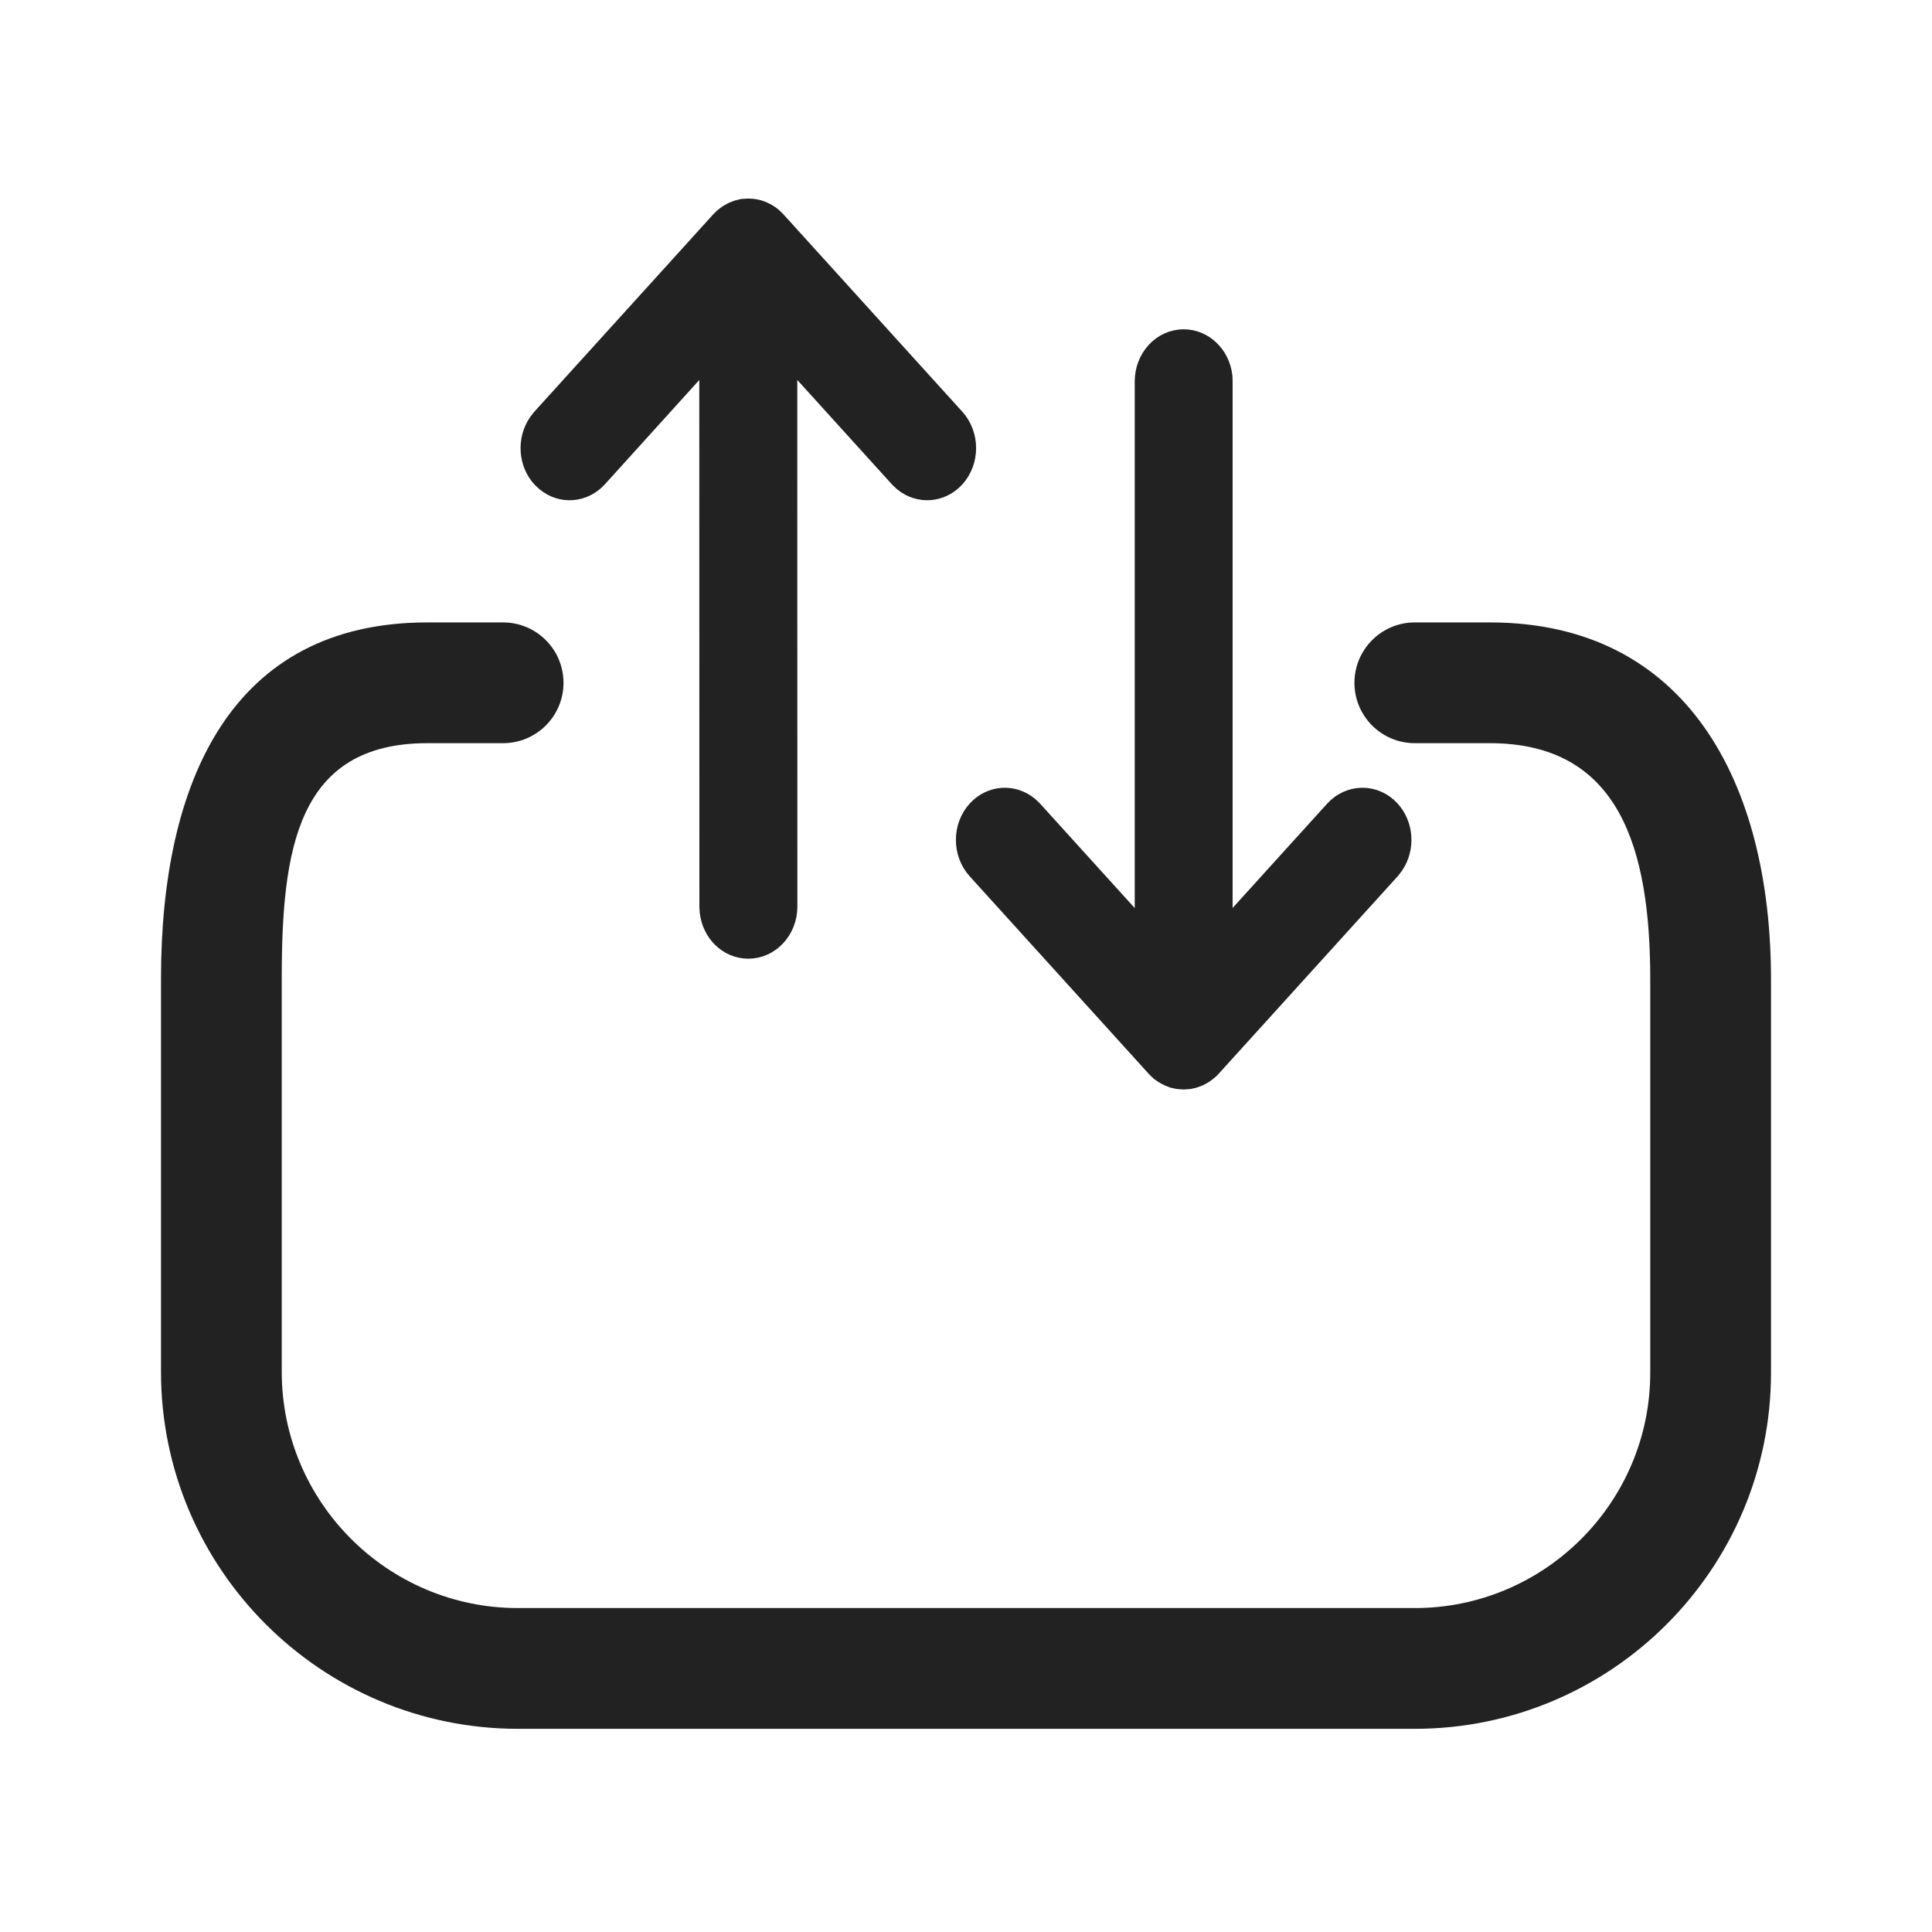 <svg width="18" height="18" viewBox="0 0 18 18" fill="none" xmlns="http://www.w3.org/2000/svg">
<path fill-rule="evenodd" clip-rule="evenodd" d="M4.687 5.799C4.998 5.799 5.25 6.051 5.25 6.362C5.25 6.672 4.998 6.924 4.687 6.924H3.982C2.771 6.924 2.625 7.908 2.625 9.117V12.781C2.625 13.995 3.612 14.982 4.826 14.982H13.181C14.39 14.982 15.375 13.998 15.375 12.789V9.126C15.375 7.911 15.093 6.924 13.88 6.924H13.181C12.871 6.924 12.619 6.672 12.619 6.362C12.619 6.051 12.871 5.799 13.181 5.799H13.88C15.714 5.799 16.5 7.292 16.5 9.126V12.789C16.5 14.619 15.011 16.107 13.181 16.107H4.826C2.993 16.107 1.5 14.616 1.5 12.781V9.117C1.5 7.287 2.151 5.799 3.982 5.799H4.687Z" fill="#222222"/>
<path d="M11.028 3.218C11.183 3.218 11.311 3.344 11.332 3.508L11.334 3.554L11.334 8.848L12.476 7.588C12.596 7.457 12.79 7.456 12.91 7.587C13.019 7.706 13.029 7.893 12.94 8.025L12.911 8.063L11.245 9.901C11.235 9.912 11.225 9.922 11.214 9.931L11.245 9.901C11.23 9.918 11.214 9.932 11.197 9.944C11.191 9.949 11.184 9.953 11.178 9.957C11.172 9.961 11.166 9.964 11.16 9.967C11.154 9.97 11.148 9.973 11.142 9.976C11.134 9.979 11.126 9.982 11.118 9.985C11.113 9.987 11.108 9.988 11.103 9.99C11.095 9.992 11.086 9.994 11.077 9.996C11.073 9.996 11.068 9.997 11.064 9.998C11.054 9.999 11.044 10 11.034 10C11.032 10 11.03 10 11.028 10L11.022 10C11.012 10 11.002 9.999 10.992 9.998L11.028 10C11.011 10 10.995 9.998 10.979 9.996C10.97 9.994 10.961 9.992 10.952 9.99C10.948 9.988 10.943 9.987 10.938 9.985C10.93 9.983 10.921 9.979 10.912 9.975C10.908 9.973 10.903 9.971 10.899 9.968C10.892 9.965 10.884 9.961 10.878 9.957C10.871 9.953 10.865 9.949 10.859 9.944C10.854 9.941 10.85 9.937 10.845 9.934L10.842 9.931C10.831 9.922 10.821 9.912 10.811 9.901L10.811 9.901L9.145 8.063C9.026 7.931 9.026 7.718 9.146 7.587C9.255 7.468 9.425 7.458 9.545 7.556L9.579 7.588L10.722 8.849L10.722 3.554C10.722 3.368 10.859 3.218 11.028 3.218ZM6.972 2L6.978 2C6.988 2 6.998 2.001 7.008 2.002L6.972 2C6.989 2 7.005 2.002 7.021 2.004C7.03 2.006 7.039 2.008 7.047 2.01C7.052 2.012 7.058 2.013 7.063 2.015C7.071 2.018 7.079 2.021 7.086 2.024C7.092 2.027 7.098 2.029 7.103 2.032C7.11 2.035 7.116 2.039 7.122 2.043C7.128 2.047 7.133 2.05 7.139 2.054C7.144 2.058 7.15 2.062 7.155 2.066L7.189 2.099L8.855 3.937C8.974 4.069 8.974 4.282 8.854 4.413C8.745 4.532 8.575 4.542 8.455 4.444L8.421 4.412L7.278 3.151L7.279 8.446C7.279 8.632 7.141 8.782 6.972 8.782C6.817 8.782 6.689 8.656 6.669 8.492L6.666 8.446L6.665 3.151L5.524 4.412C5.415 4.531 5.245 4.543 5.125 4.445L5.09 4.413C4.981 4.294 4.971 4.107 5.06 3.975L5.089 3.937L6.755 2.099L6.773 2.081C6.777 2.077 6.782 2.073 6.786 2.069L6.755 2.099C6.77 2.082 6.786 2.068 6.803 2.056C6.809 2.051 6.816 2.047 6.822 2.043C6.828 2.039 6.834 2.036 6.84 2.033C6.846 2.03 6.852 2.027 6.858 2.024C6.866 2.021 6.874 2.018 6.882 2.015C6.887 2.013 6.892 2.012 6.897 2.01C6.905 2.008 6.914 2.006 6.922 2.004C6.927 2.004 6.932 2.003 6.937 2.002C6.946 2.001 6.956 2 6.966 2C6.968 2 6.97 2 6.972 2Z" fill="#222222"/>
<path d="M6.972 2L6.978 2C6.988 2 6.998 2.001 7.008 2.002L6.972 2ZM6.972 2C6.989 2 7.005 2.002 7.021 2.004C7.03 2.006 7.039 2.008 7.047 2.01C7.052 2.012 7.058 2.013 7.063 2.015C7.071 2.018 7.079 2.021 7.086 2.024C7.092 2.027 7.098 2.029 7.103 2.032C7.11 2.035 7.116 2.039 7.122 2.043C7.128 2.047 7.133 2.05 7.139 2.054C7.144 2.058 7.15 2.062 7.155 2.066L7.189 2.099L8.855 3.937C8.974 4.069 8.974 4.282 8.854 4.413C8.745 4.532 8.575 4.542 8.455 4.444L8.421 4.412L7.278 3.151L7.279 8.446C7.279 8.632 7.141 8.782 6.972 8.782C6.817 8.782 6.689 8.656 6.669 8.492L6.666 8.446L6.665 3.151L5.524 4.412C5.415 4.531 5.245 4.543 5.125 4.445L5.09 4.413C4.981 4.294 4.971 4.107 5.06 3.975L5.089 3.937L6.755 2.099L6.773 2.081C6.777 2.077 6.782 2.073 6.786 2.069L6.755 2.099C6.77 2.082 6.786 2.068 6.803 2.056C6.809 2.051 6.816 2.047 6.822 2.043C6.828 2.039 6.834 2.036 6.84 2.033C6.846 2.03 6.852 2.027 6.858 2.024C6.866 2.021 6.874 2.018 6.882 2.015C6.887 2.013 6.892 2.012 6.897 2.01C6.905 2.008 6.914 2.006 6.922 2.004C6.927 2.004 6.932 2.003 6.937 2.002C6.946 2.001 6.956 2 6.966 2C6.968 2 6.97 2 6.972 2ZM11.028 3.218C11.183 3.218 11.311 3.344 11.332 3.508L11.334 3.554L11.334 8.848L12.476 7.588C12.596 7.457 12.79 7.456 12.91 7.587C13.019 7.706 13.029 7.893 12.94 8.025L12.911 8.063L11.245 9.901C11.235 9.912 11.225 9.922 11.214 9.931L11.245 9.901C11.23 9.918 11.214 9.932 11.197 9.944C11.191 9.949 11.184 9.953 11.178 9.957C11.172 9.961 11.166 9.964 11.16 9.967C11.154 9.97 11.148 9.973 11.142 9.976C11.134 9.979 11.126 9.982 11.118 9.985C11.113 9.987 11.108 9.988 11.103 9.99C11.095 9.992 11.086 9.994 11.077 9.996C11.073 9.996 11.068 9.997 11.064 9.998C11.054 9.999 11.044 10 11.034 10C11.032 10 11.03 10 11.028 10L11.022 10C11.012 10 11.002 9.999 10.992 9.998L11.028 10C11.011 10 10.995 9.998 10.979 9.996C10.97 9.994 10.961 9.992 10.952 9.99C10.948 9.988 10.943 9.987 10.938 9.985C10.93 9.983 10.921 9.979 10.912 9.975C10.908 9.973 10.903 9.971 10.899 9.968C10.892 9.965 10.884 9.961 10.878 9.957C10.871 9.953 10.865 9.949 10.859 9.944C10.854 9.941 10.85 9.937 10.845 9.934L10.842 9.931C10.831 9.922 10.821 9.912 10.811 9.901L10.811 9.901L9.145 8.063C9.026 7.931 9.026 7.718 9.146 7.587C9.255 7.468 9.425 7.458 9.545 7.556L9.579 7.588L10.722 8.849L10.722 3.554C10.722 3.368 10.859 3.218 11.028 3.218Z" stroke="#222222" stroke-width="0.3"/>
</svg>
